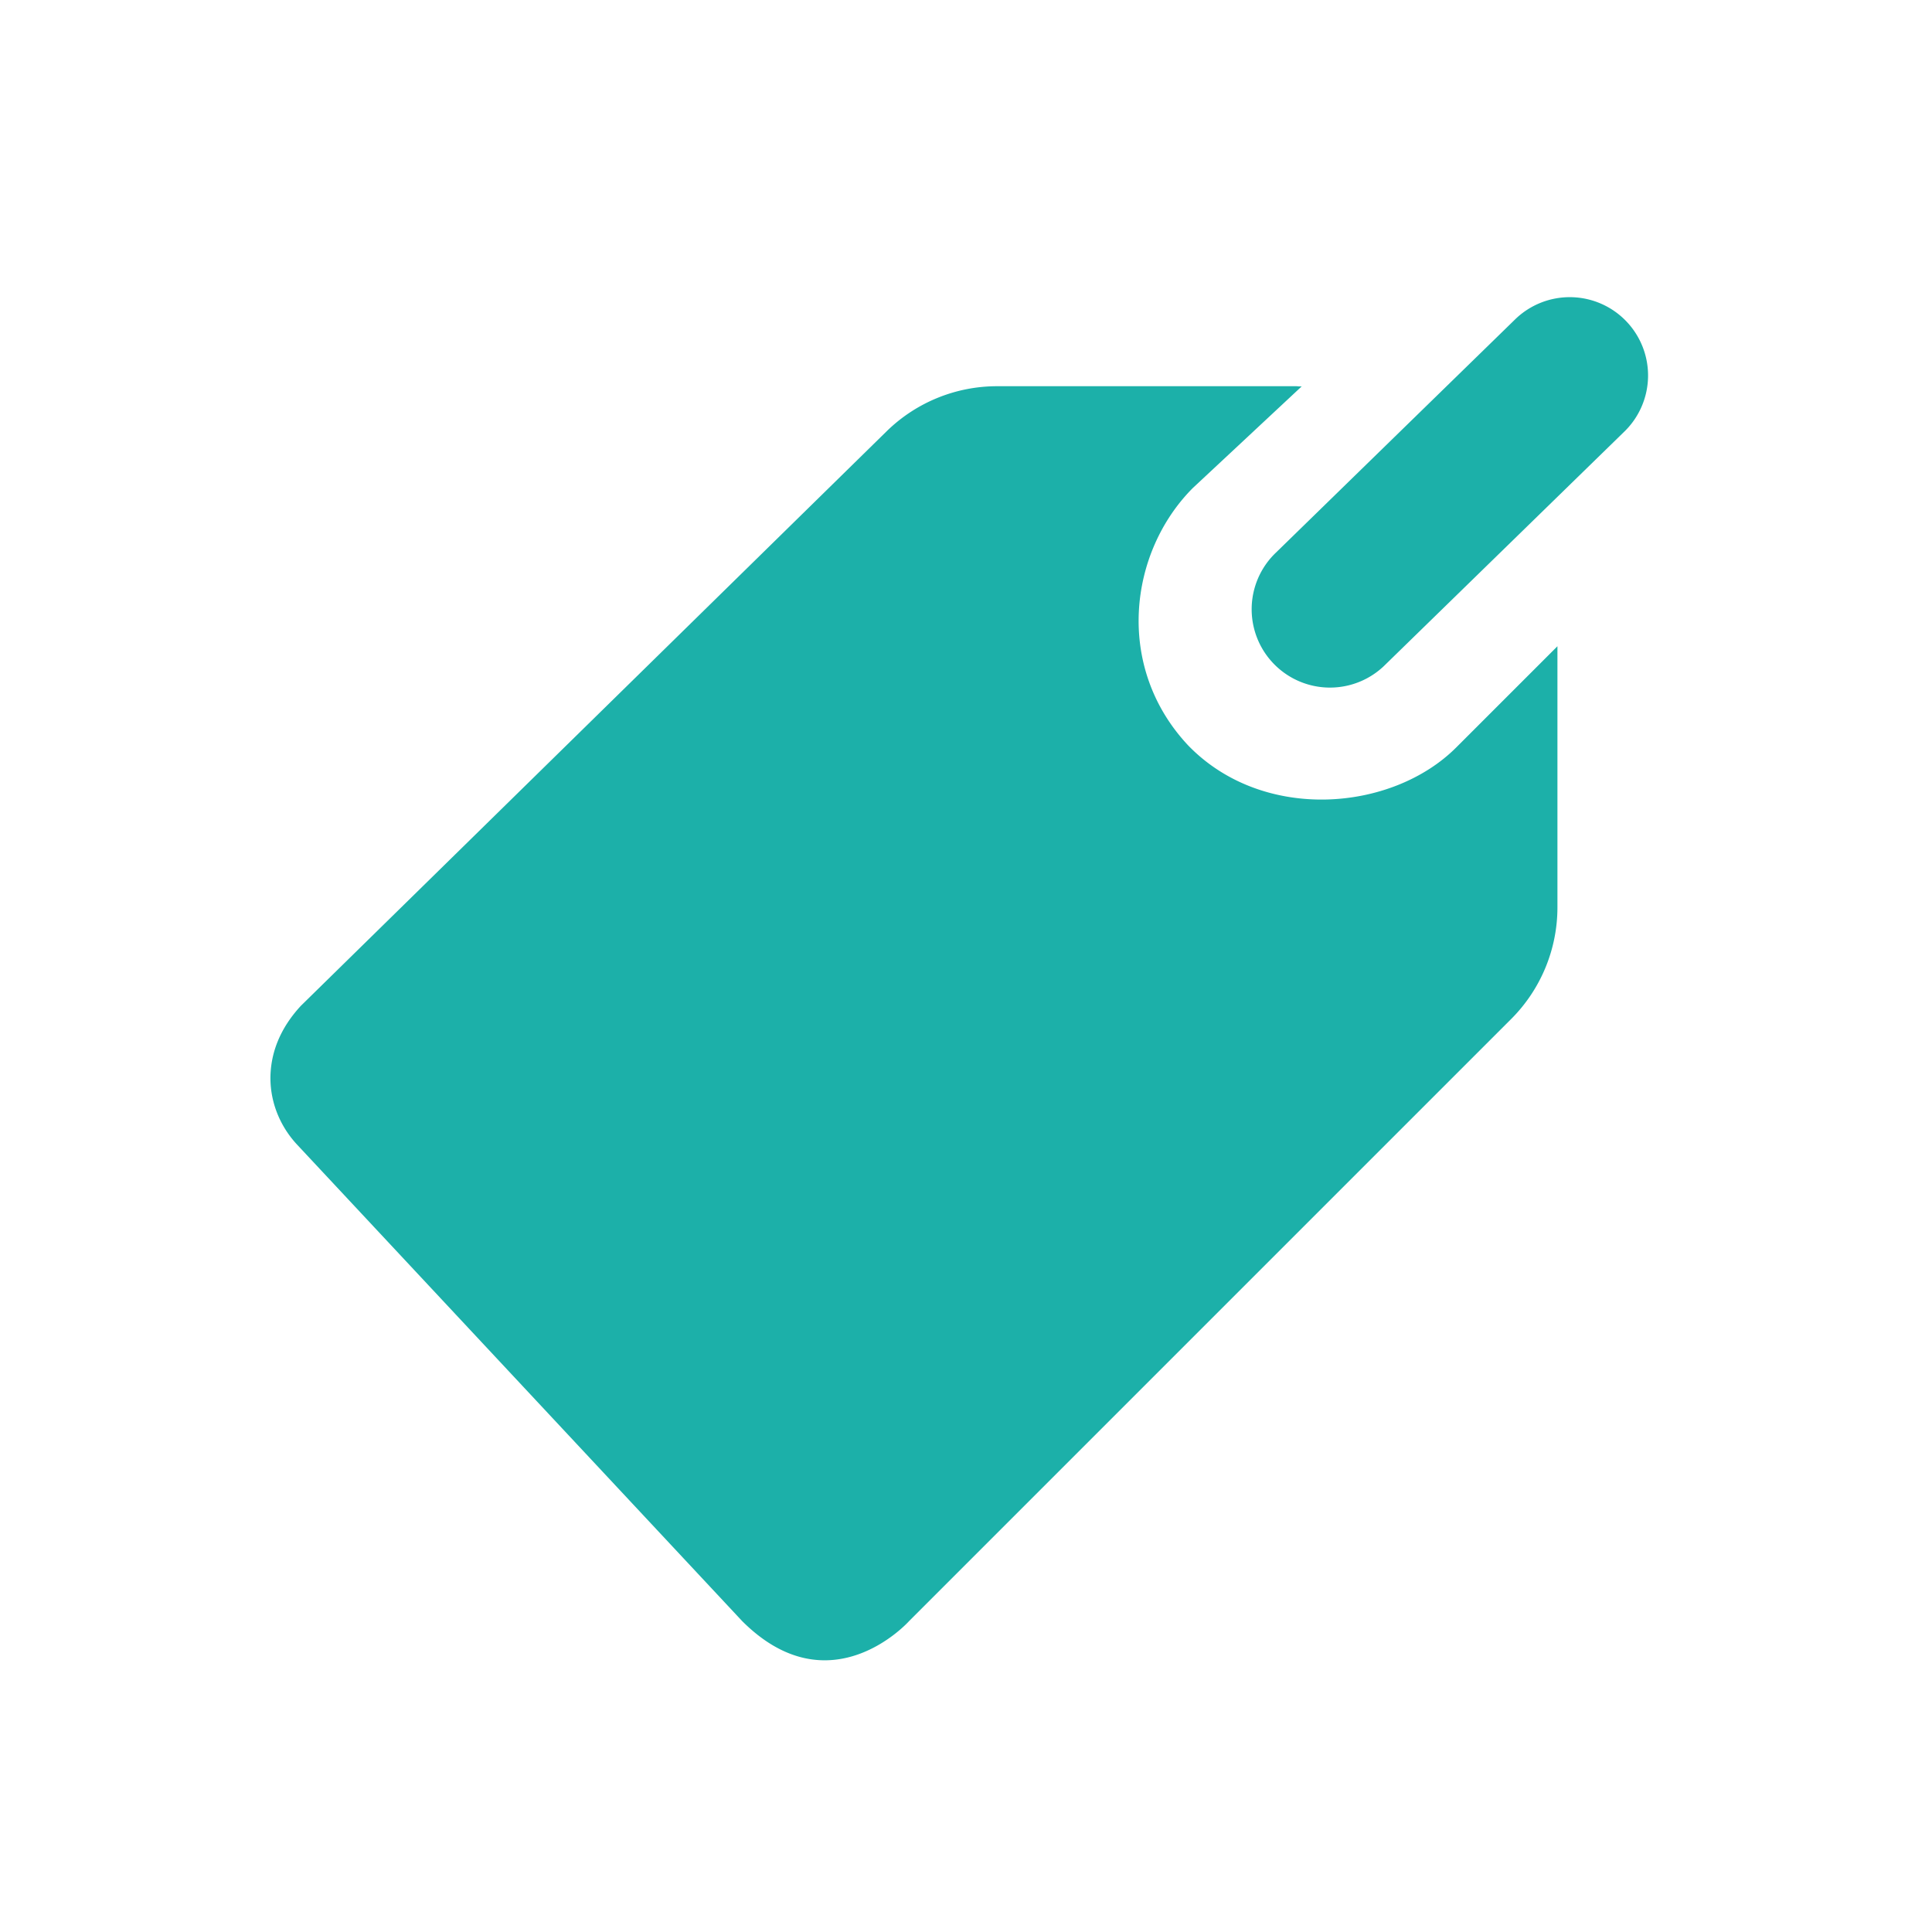 <?xml version="1.0" standalone="no"?><!DOCTYPE svg PUBLIC "-//W3C//DTD SVG 1.1//EN" "http://www.w3.org/Graphics/SVG/1.1/DTD/svg11.dtd"><svg t="1582632953423" class="icon" viewBox="0 0 1024 1024" version="1.1" xmlns="http://www.w3.org/2000/svg" p-id="7262" xmlns:xlink="http://www.w3.org/1999/xlink" width="200" height="200"><defs><style type="text/css"></style></defs><path d="M733.317 353.193l127.247-124.073a41.503 41.503 0 1 0-57.462-59.899l-127.242 124.073a41.503 41.503 0 0 0 57.457 59.899z" p-id="7263" fill="#1CB0A9"></path><path d="M143.421 568.566c-0.824 14.09 4.465 27.858 14.1 38.175l235.807 252.431c46.853 46.853 88.545 0 88.545 0l319.073-319.068a83.727 83.727 0 0 0 24.53-59.203v-138.394c0.123-0.108 0.015 0 0.123-0.108l-53.76 53.76c-34.058 34.063-102.4 39.895-142.08-1.065-39.04-41.6-31.498-102.472 2.56-136.535L689.92 204.8c-4.48 0 0.573-0.102-4.536-0.102h-156.887c-21.832 0-42.803 8.525-58.435 23.767l-310.615 304.655c-11.356 12.298-15.401 24.719-16.026 35.446z" p-id="7264" fill="#1CB0A9"></path></svg>